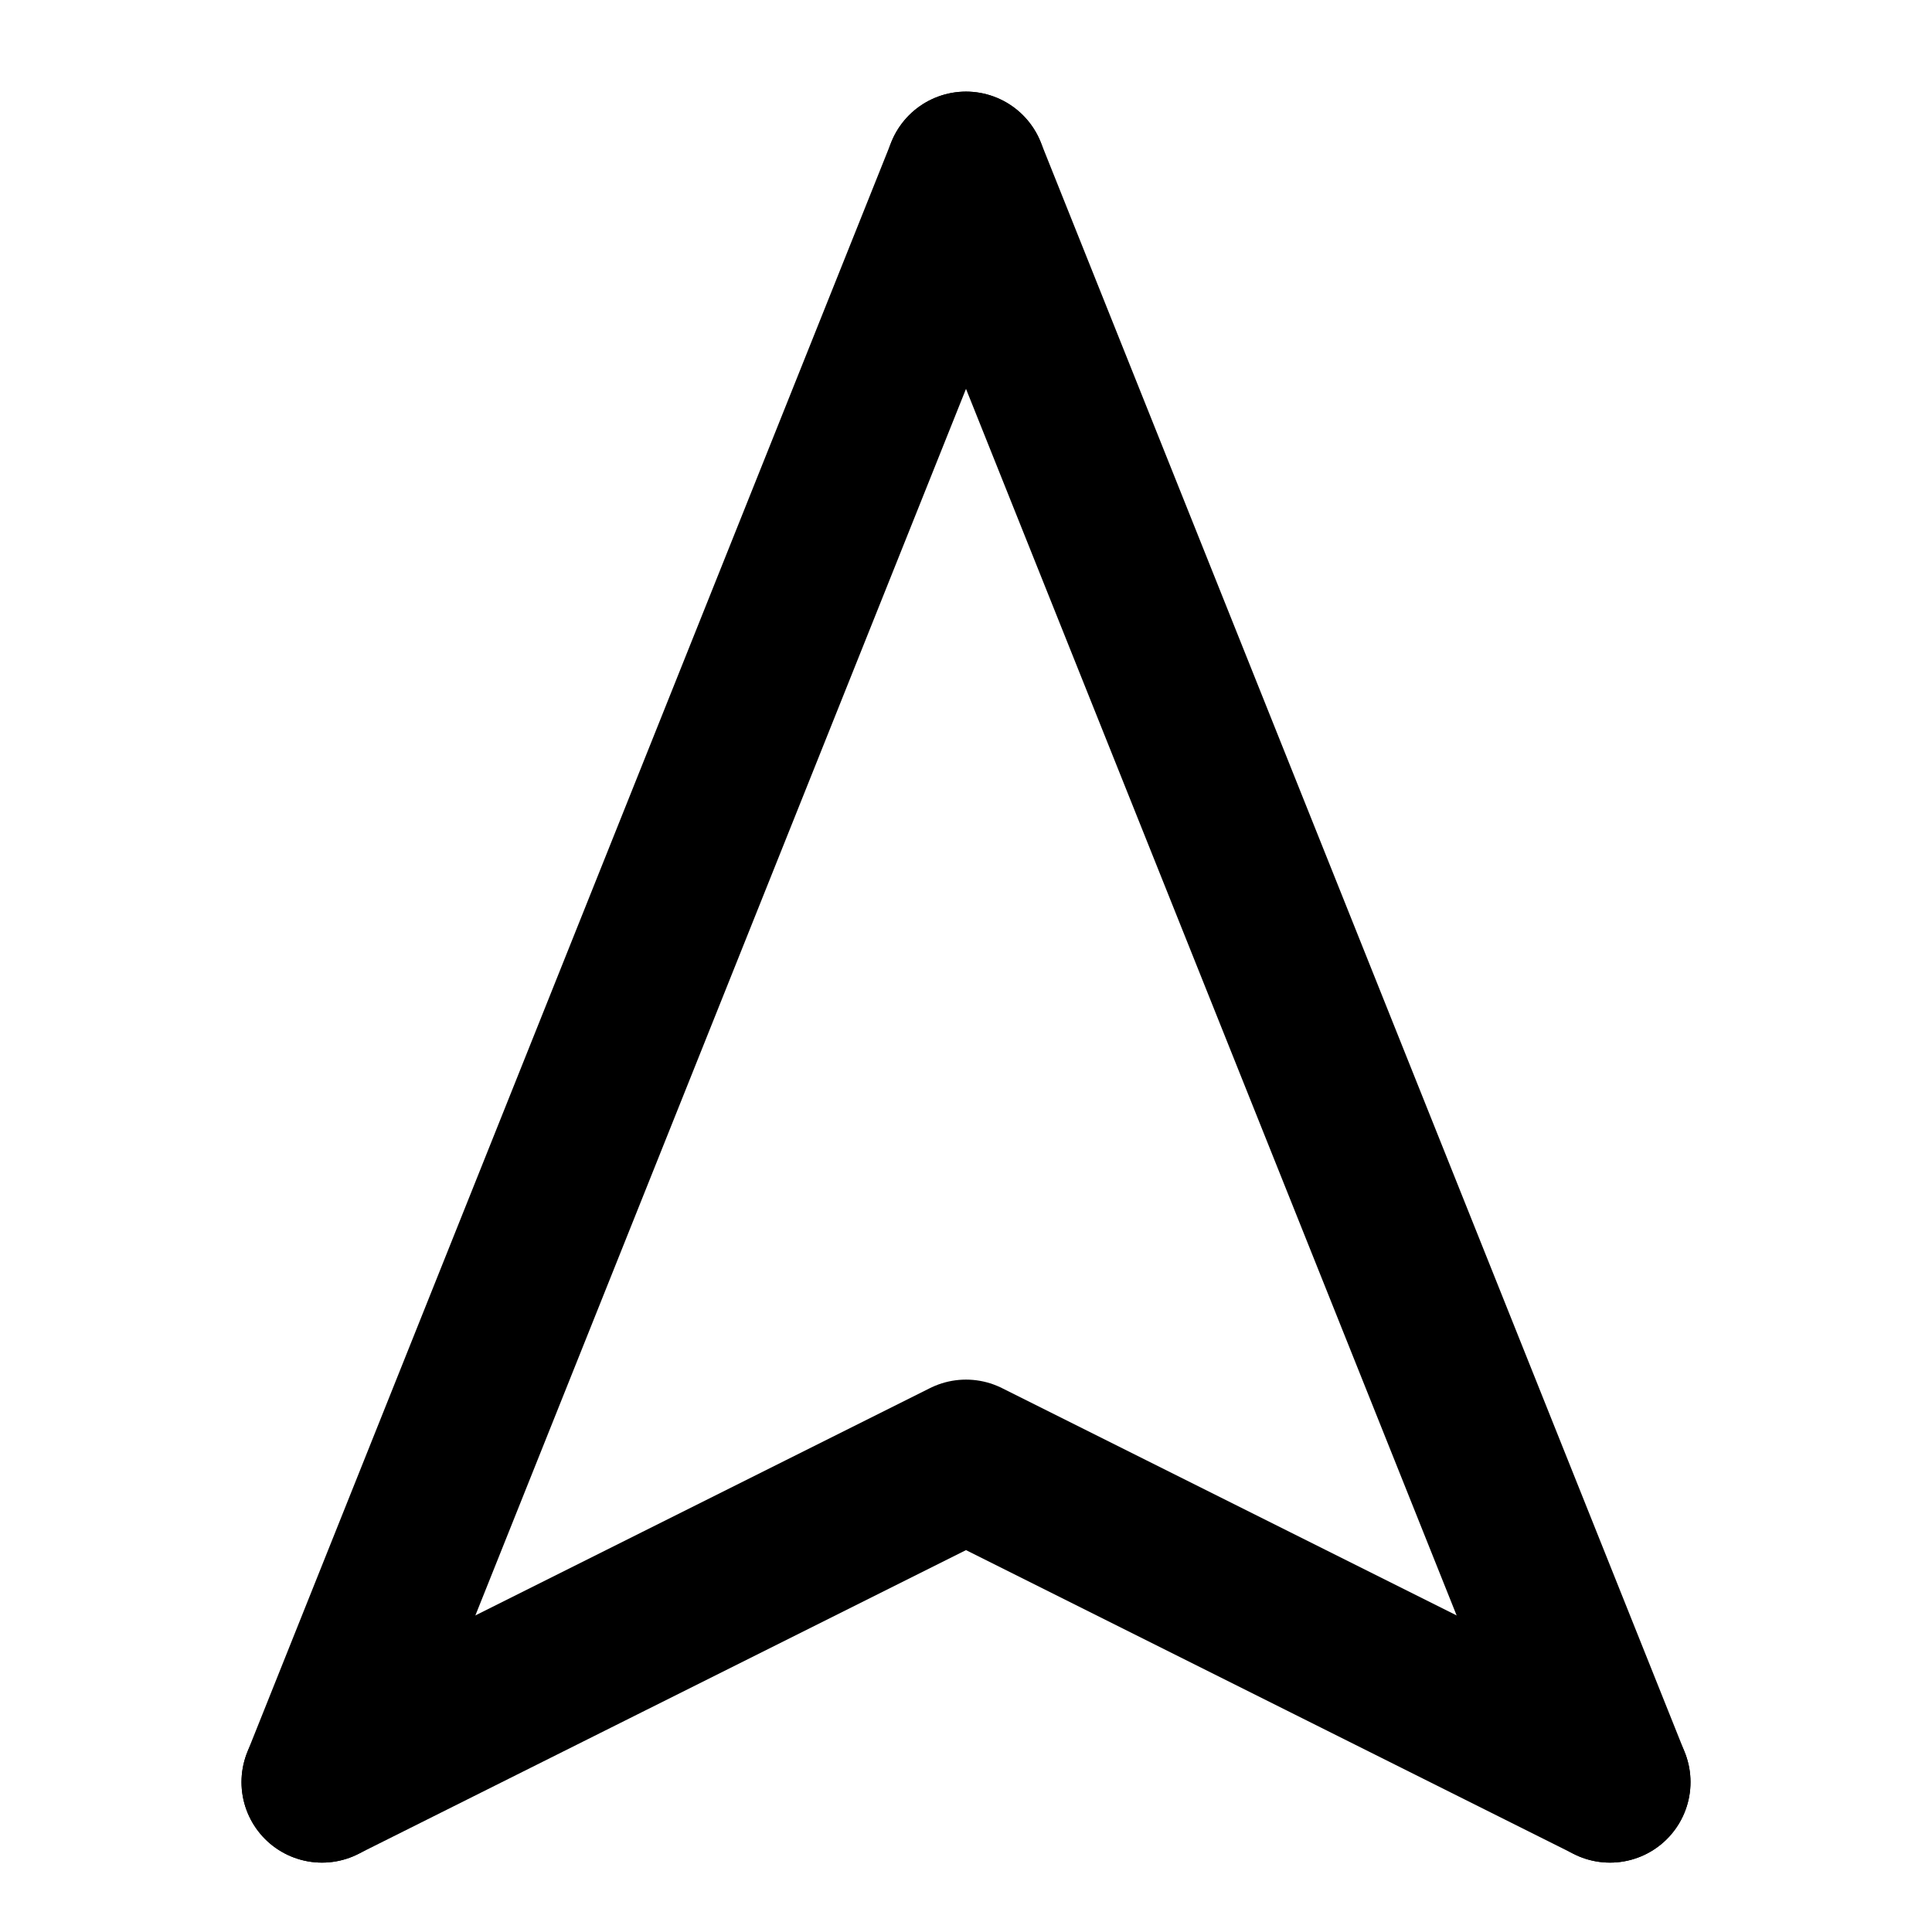 <svg
  width="24"
  height="24"
  viewBox="0 0 24 24"
  fill="none"
  xmlns="http://www.w3.org/2000/svg"
  stroke="currentColor"
  stroke-width="2"
  stroke-linecap="round"
  stroke-linejoin="round"
>
  <path d="M12 2.138L4 22.138" />
  <path d="M20 22.138L12 2.138" />
  <path d="M4 22.138L12 18.138L20 22.138" />
</svg>

